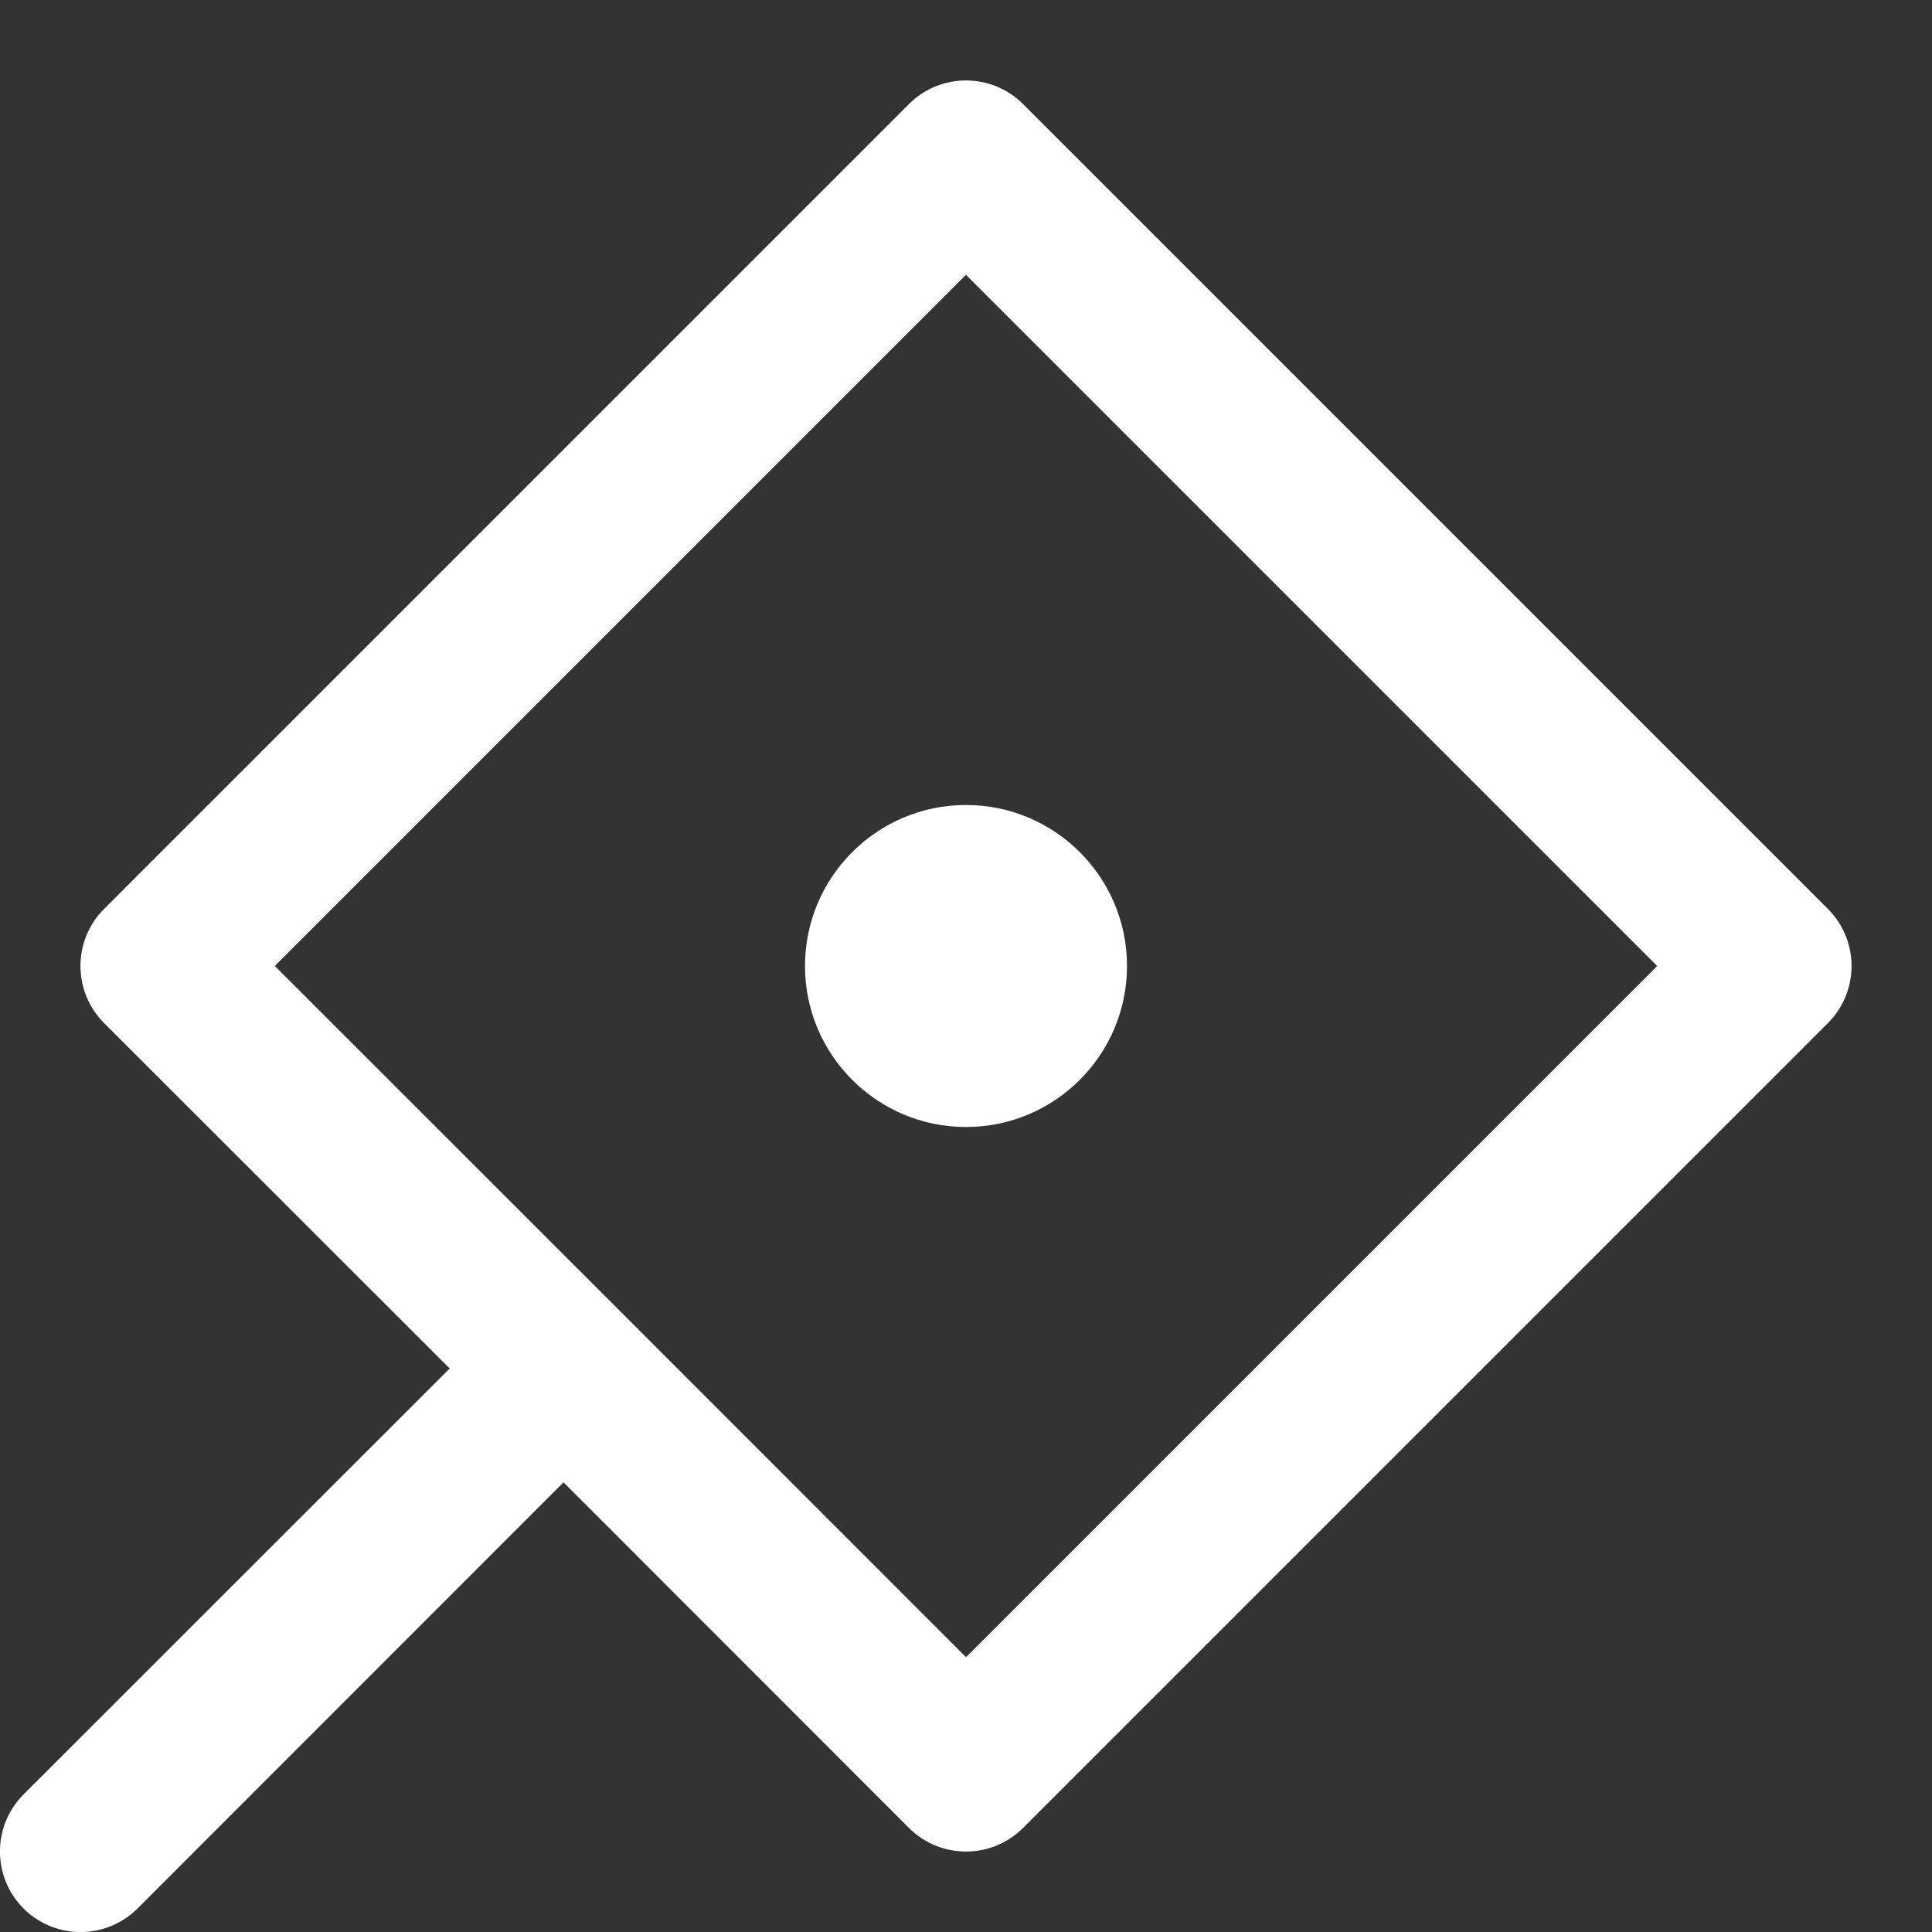 <svg width="12" height="12" viewBox="0 0 12 12" fill="none" xmlns="http://www.w3.org/2000/svg">
<rect x="0" y="0" width="12" height="12" fill="#333333" stroke="none"/>
<path fill-rule="evenodd" clip-rule="evenodd" d="M6.354 0.646C6.158 0.451 5.842 0.451 5.646 0.646L0.646 5.646C0.451 5.842 0.451 6.158 0.646 6.354L2.793 8.5L0.146 11.146C-0.049 11.342 -0.049 11.658 0.146 11.854C0.342 12.049 0.658 12.049 0.854 11.854L3.5 9.207L5.646 11.354C5.842 11.549 6.158 11.549 6.354 11.354L11.354 6.354C11.549 6.158 11.549 5.842 11.354 5.646L6.354 0.646ZM6 10.293L3.854 8.146L1.707 6L6 1.707L10.293 6L6 10.293ZM6 7C6.552 7 7 6.552 7 6C7 5.448 6.552 5 6 5C5.448 5 5 5.448 5 6C5 6.552 5.448 7 6 7Z" fill="white"/>
</svg>

